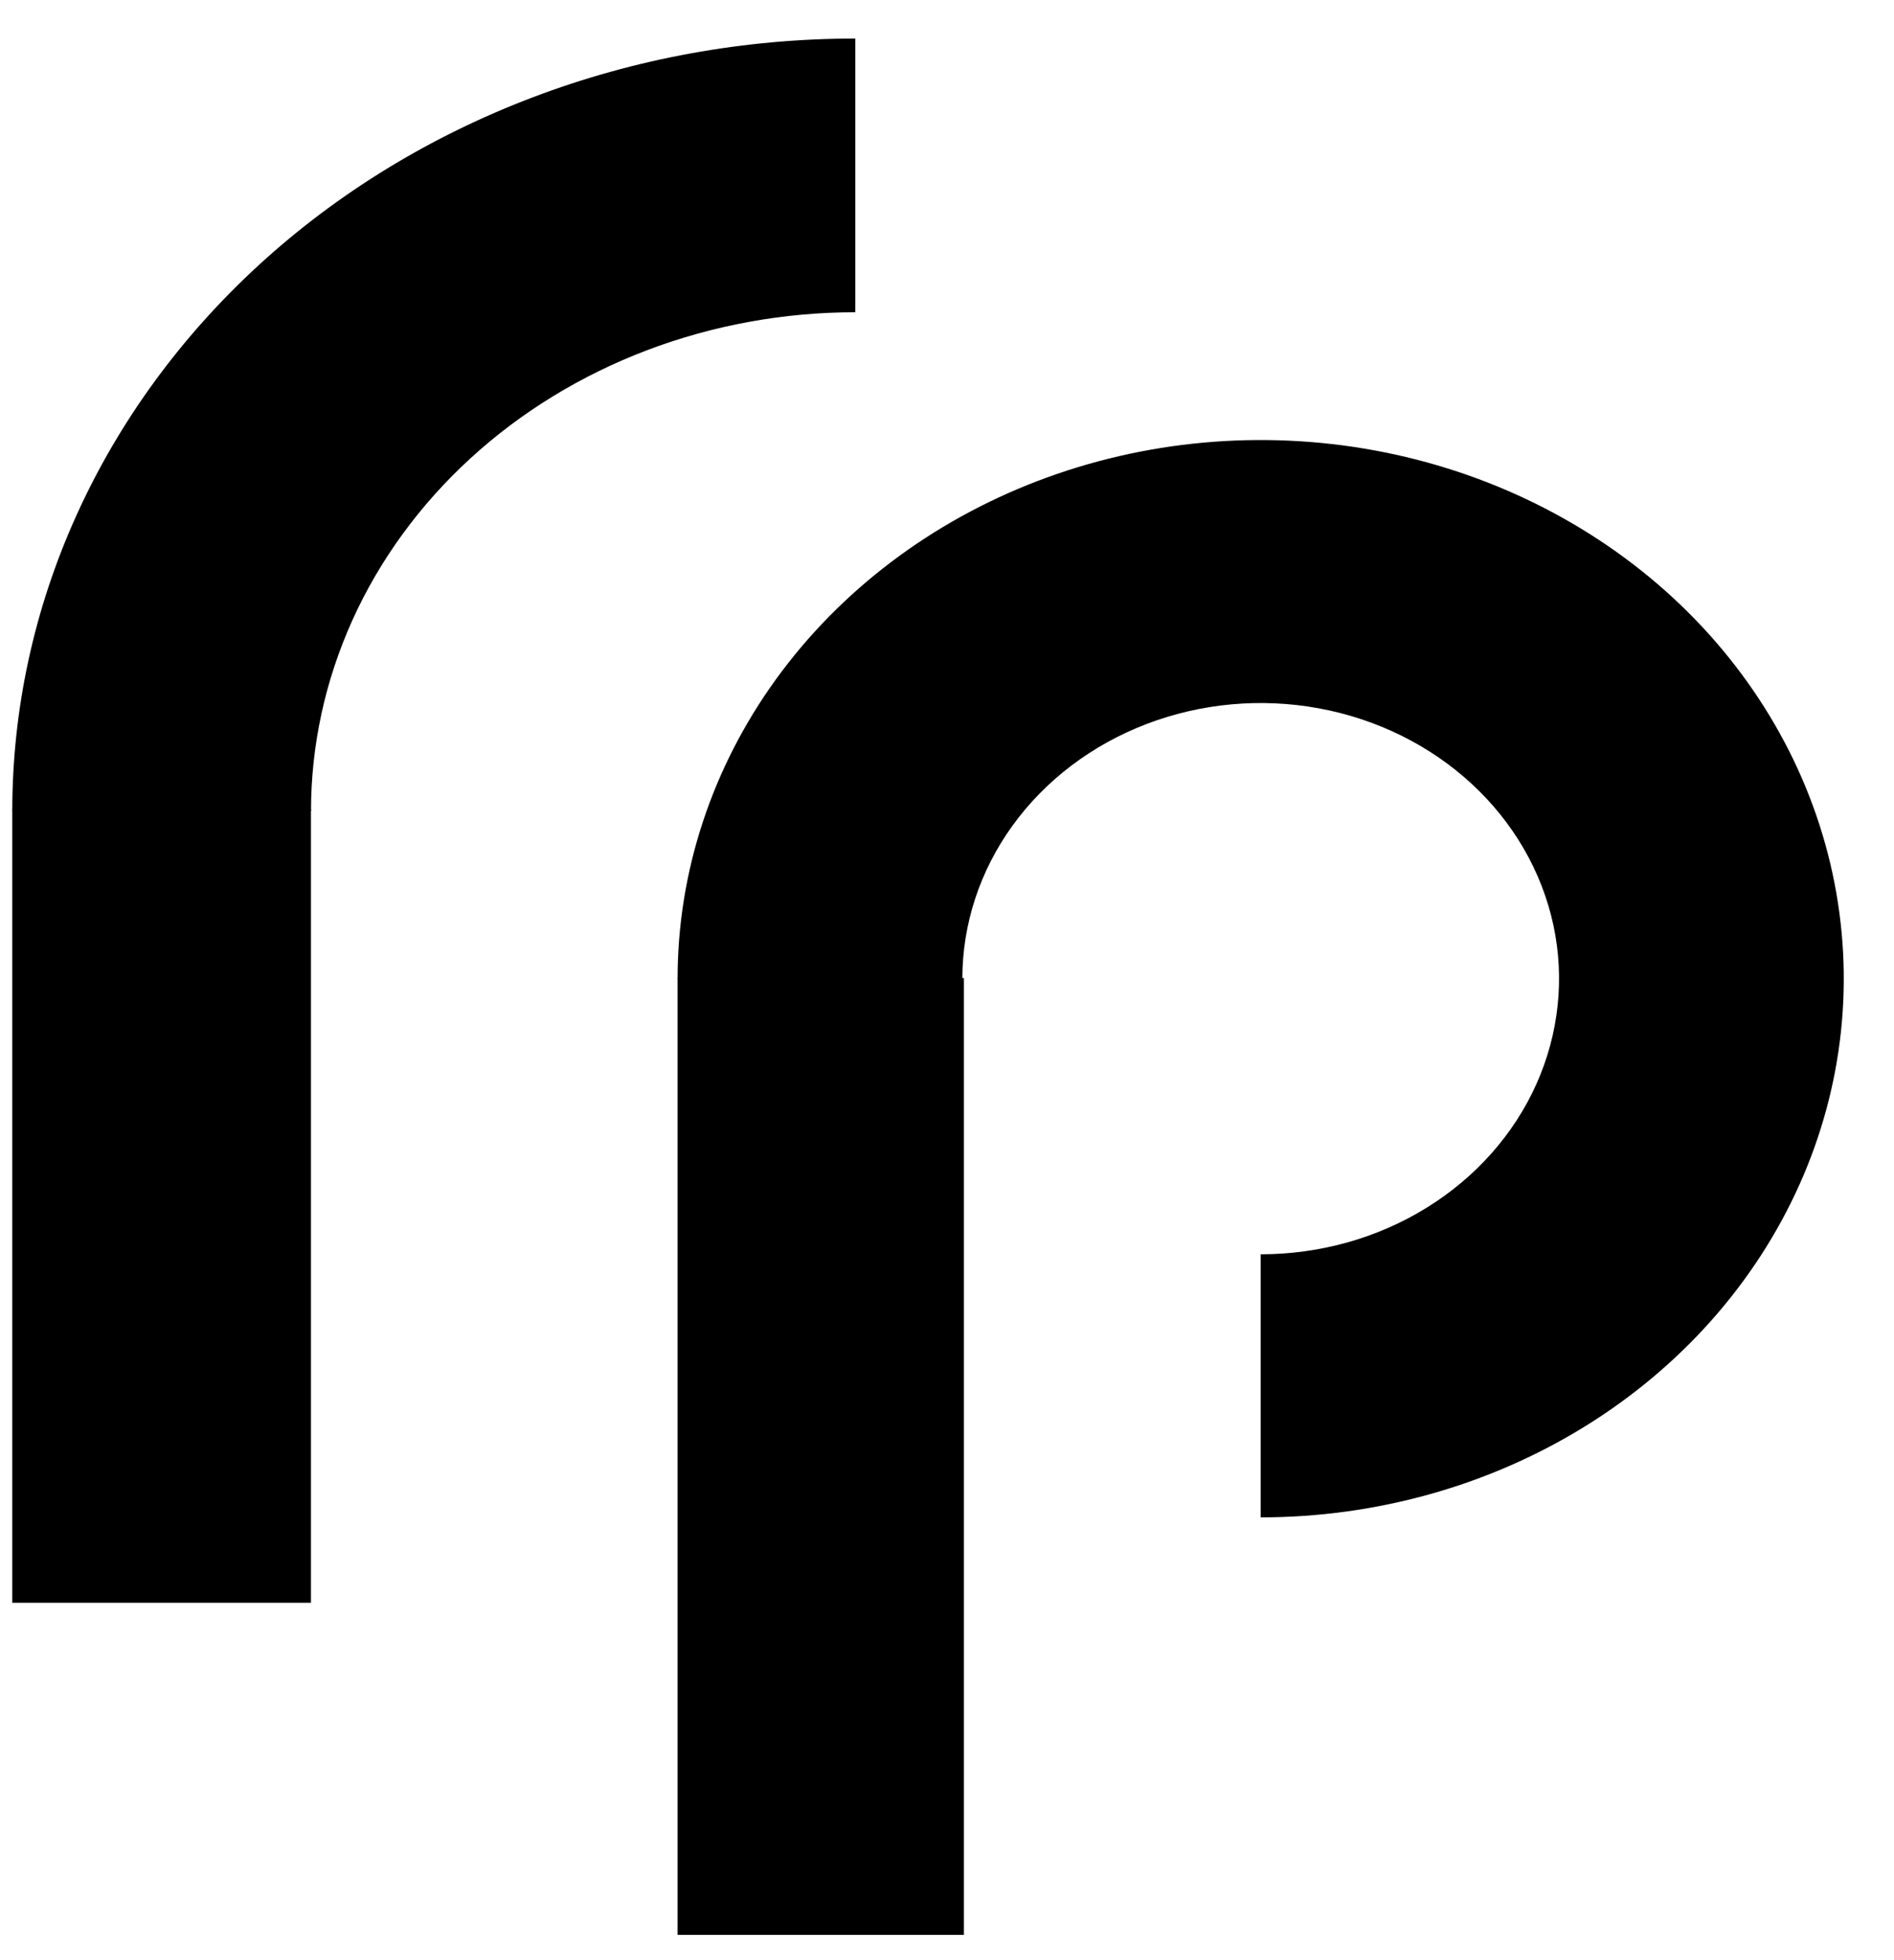 <svg width="29" height="30" viewBox="0 0 29 30" fill="none" xmlns="http://www.w3.org/2000/svg">
<rect x="0.188" y="12.386" width="4.573" height="12.144" fill="black"/>
<rect x="10.375" y="14.969" width="4.384" height="14.644" fill="black"/>
<path d="M10.375 14.979C10.375 13.348 10.899 11.754 11.88 10.398C12.861 9.043 14.255 7.986 15.886 7.362C17.518 6.738 19.313 6.575 21.045 6.893C22.776 7.211 24.367 7.996 25.616 9.149C26.864 10.302 27.715 11.771 28.059 13.37C28.404 14.97 28.227 16.627 27.551 18.134C26.875 19.64 25.731 20.928 24.263 21.834C22.795 22.74 21.069 23.223 19.303 23.223L19.303 19.197C20.206 19.197 21.09 18.95 21.841 18.486C22.592 18.023 23.178 17.364 23.524 16.593C23.869 15.822 23.96 14.974 23.784 14.156C23.607 13.337 23.172 12.586 22.533 11.996C21.894 11.406 21.08 11.004 20.194 10.841C19.308 10.678 18.389 10.762 17.555 11.081C16.72 11.4 16.006 11.941 15.504 12.635C15.002 13.329 14.735 14.144 14.735 14.979L10.375 14.979Z" fill="black"/>
<path d="M13.096 0.59C11.401 0.59 9.722 0.895 8.156 1.49C6.59 2.084 5.167 2.954 3.968 4.052C2.77 5.15 1.819 6.453 1.17 7.888C0.521 9.322 0.188 10.86 0.188 12.412L4.762 12.412C4.762 11.41 4.978 10.417 5.396 9.491C5.815 8.565 6.429 7.724 7.203 7.015C7.977 6.306 8.896 5.744 9.907 5.36C10.918 4.977 12.001 4.779 13.096 4.779V0.59Z" fill="black"/>
</svg>
